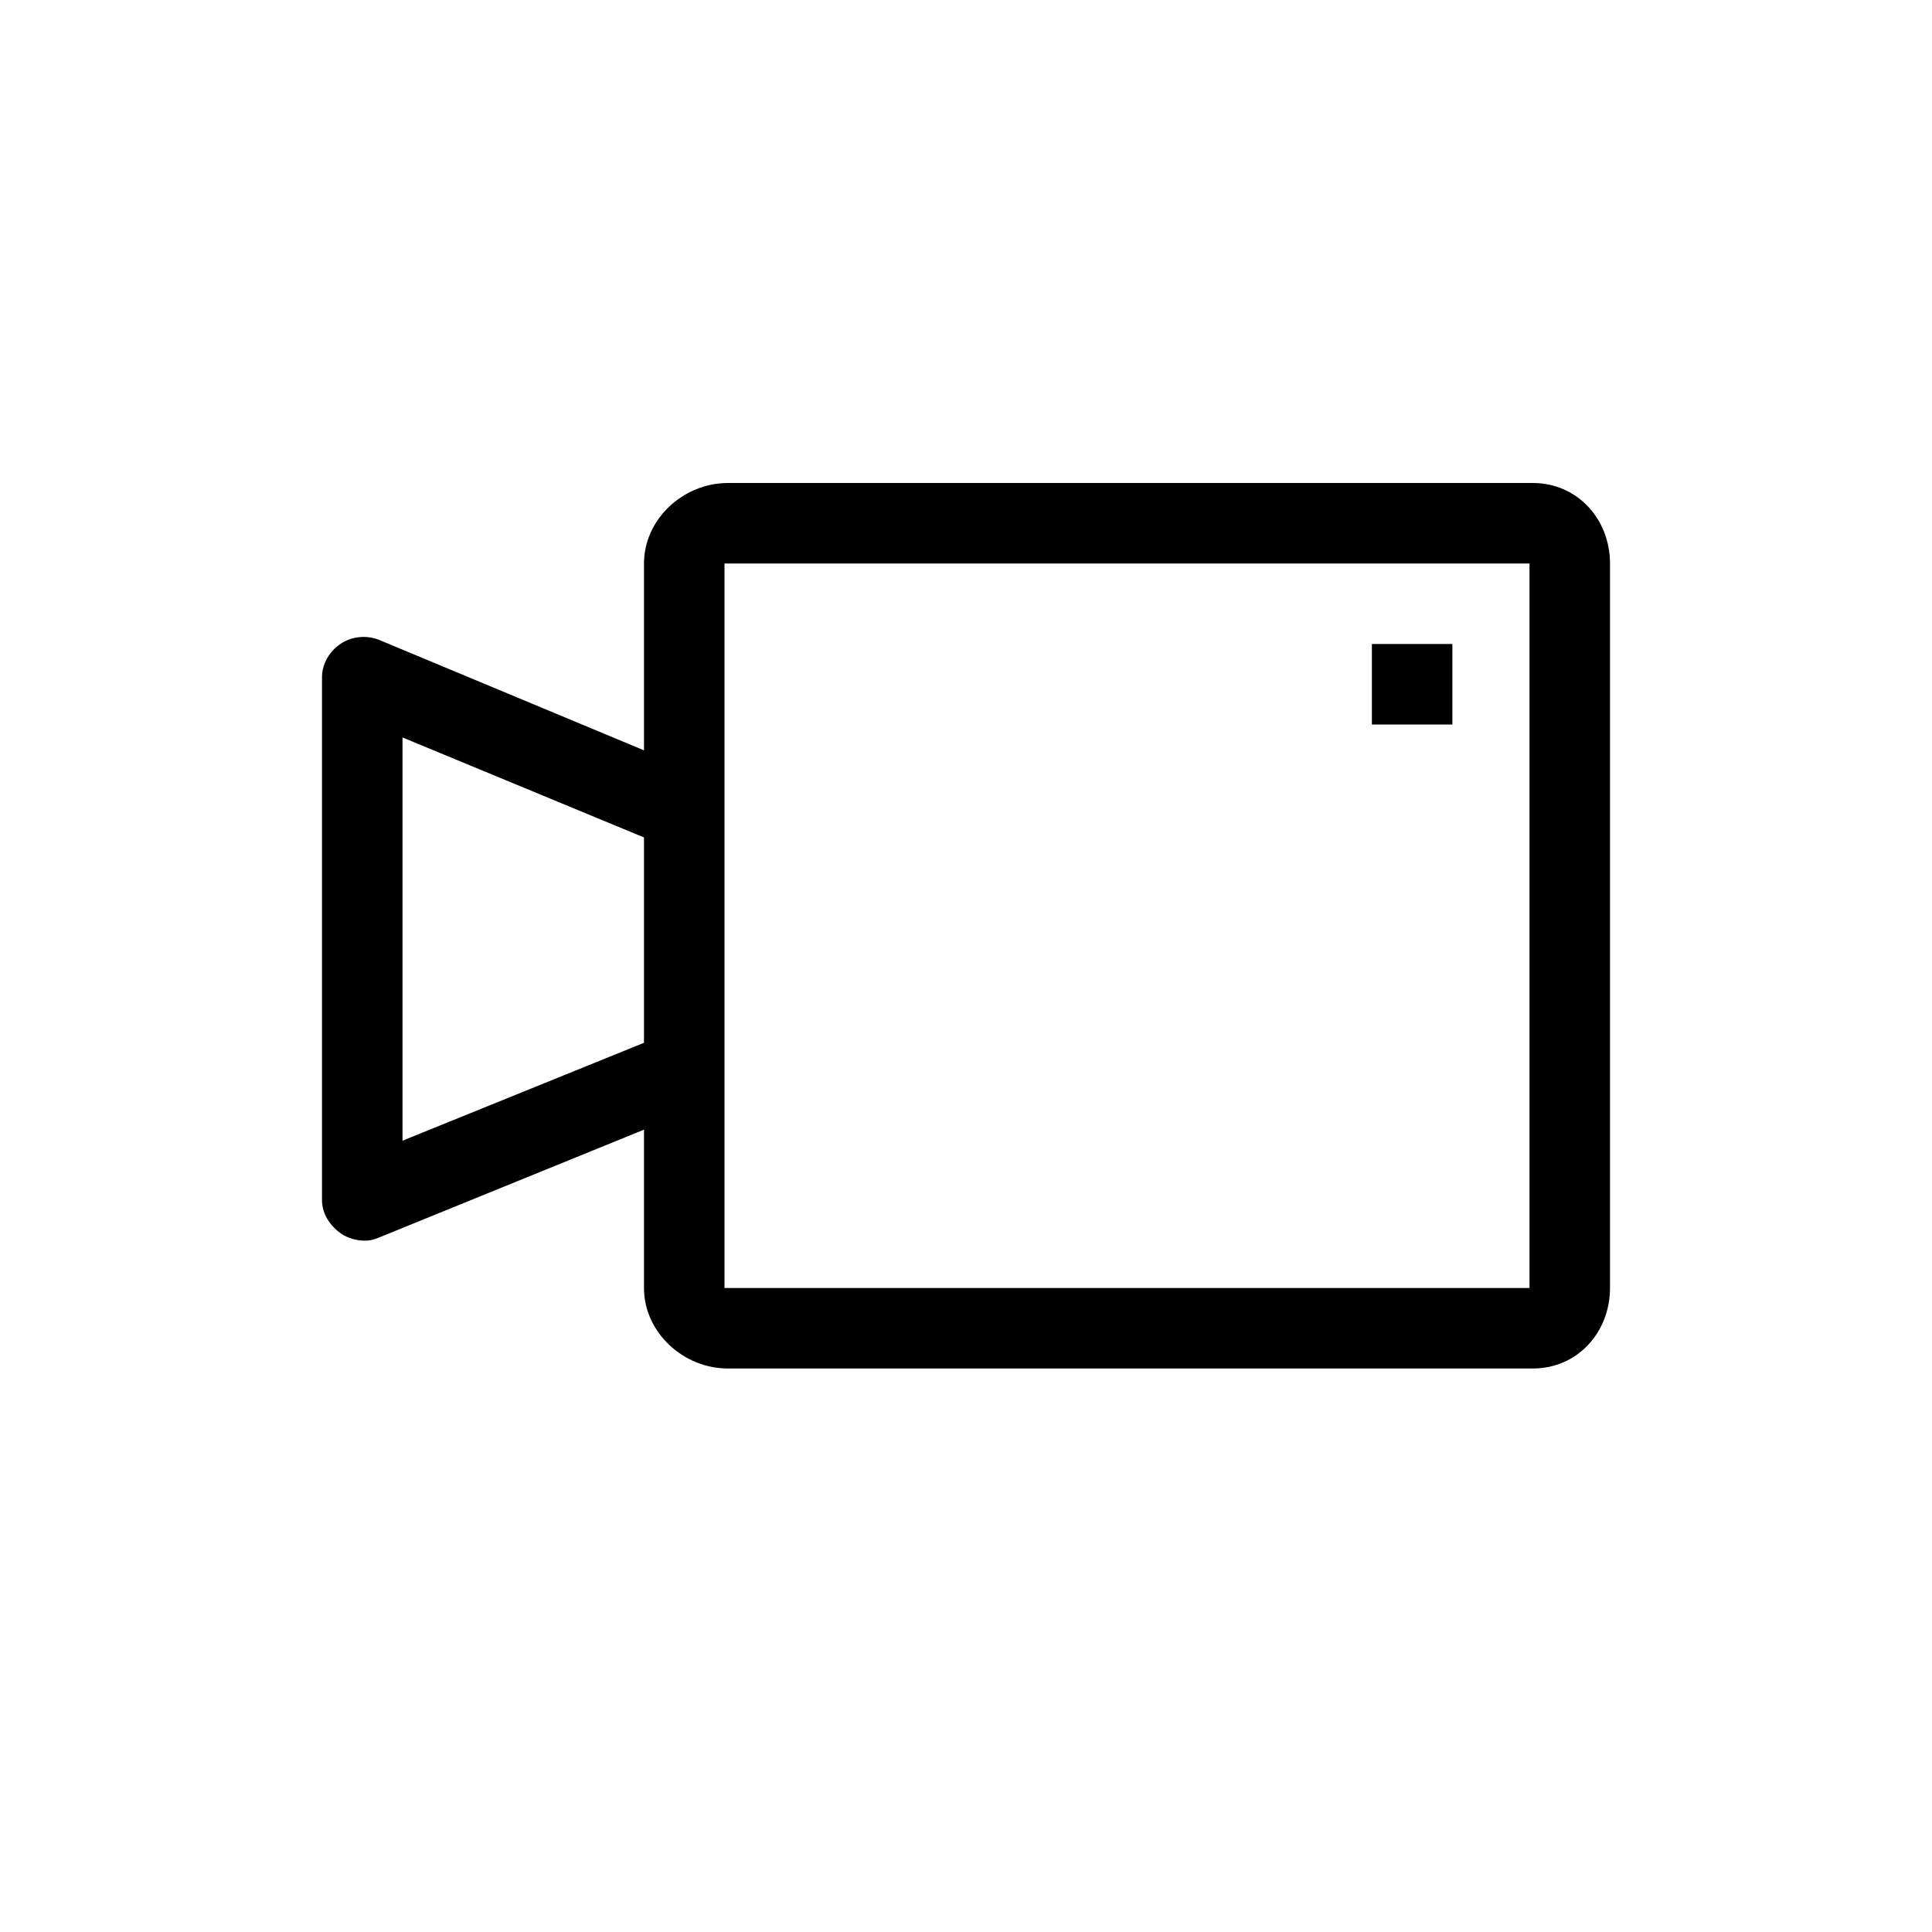 <svg width="200px" height="200px" viewBox="0 0 24 24" fill="none" xmlns="http://www.w3.org/2000/svg" xmlns:xlink="http://www.w3.org/1999/xlink">
	<desc>
			Created with Pixso.
	</desc>
	<defs>
		<clipPath id="clip158_6051">
			<rect id="摄像机" width="24" height="24" fill="#262626"/>
		</clipPath>
	</defs>
	<g clip-path="url(#clip158_6051)">
		<path id="Mask" d="M9.042 6L19.042 6C19.594 6 20 6.448 20 7L20 16C20 16.552 19.594 17 19.042 17L9.042 17C8.489 17 8 16.552 8 16L8 14.033L4.703 15.375C4.643 15.4 4.595 15.412 4.531 15.412C4.433 15.412 4.325 15.383 4.241 15.327C4.104 15.234 4 15.079 4 14.912L4 8.412C4 8.245 4.094 8.089 4.232 7.997C4.372 7.903 4.559 7.887 4.712 7.95L8 9.321L8 7C8 6.448 8.489 6 9.042 6ZM9 7L9 16L19 16L19 7L9 7ZM17.042 8L17.042 9L18.042 9L18.042 8L17.042 8ZM5 14.17L5 9.161L8 10.403L8 12.954L5 14.17Z" clip-rule="evenodd" fill-rule="evenodd" fill="currentColor" fill-opacity="1"/>
	</g>
</svg>
